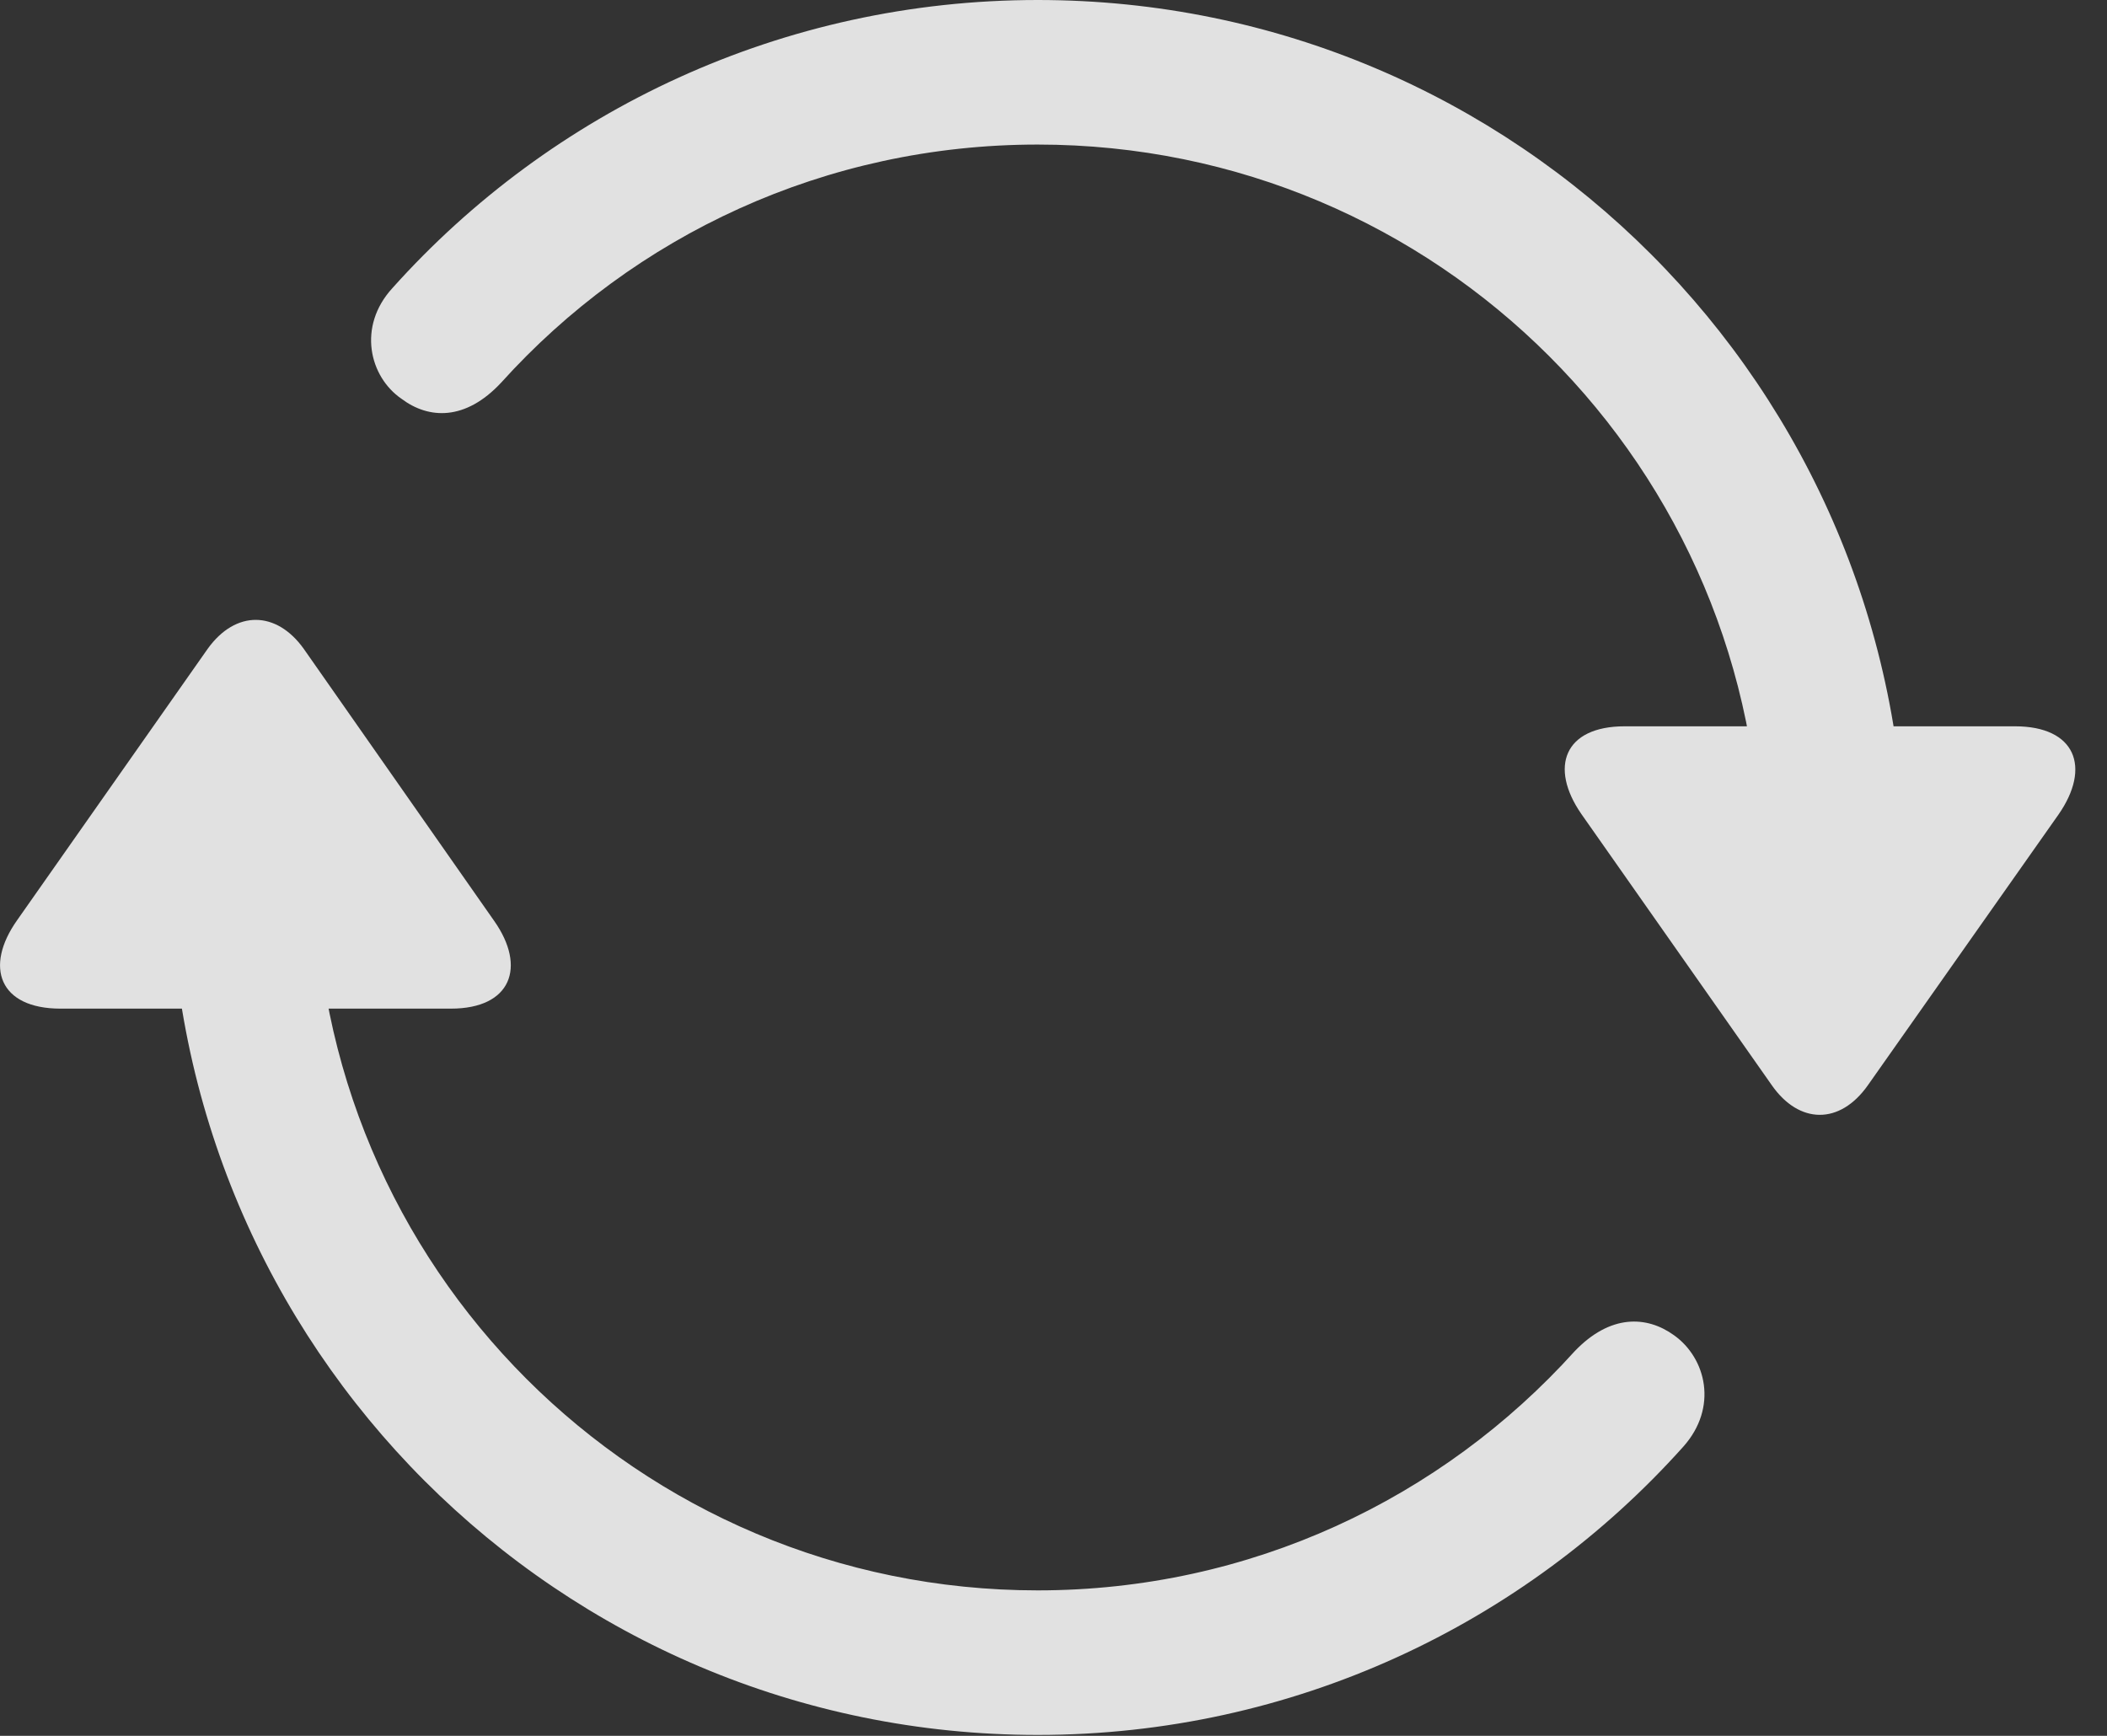 <svg version="1.1" xmlns="http://www.w3.org/2000/svg" xmlns:xlink="http://www.w3.org/1999/xlink" viewBox="0 0 24.192 19.932"><rect x="0" y="0" width="24.192" height="19.932" fill="#333333" stroke="none"/>  <g>   <rect height="19.932" opacity="0" width="24.192" x="0" y="0"/>   <path d="M23.136 8.34L18.654 8.34C17.96 8.34 17.785 8.809 18.156 9.346L20.343 12.461C20.656 12.91 21.124 12.92 21.447 12.461L23.634 9.355C24.015 8.809 23.829 8.34 23.136 8.34ZM11.915 1.66C16.505 1.66 20.216 5.371 20.216 9.961C20.216 10.41 20.587 10.781 21.056 10.781C21.505 10.781 21.867 10.42 21.876 9.971C21.867 4.453 17.413 0 11.915 0C8.986 0 6.329 1.27 4.503 3.311C4.103 3.75 4.24 4.326 4.611 4.58C4.923 4.814 5.343 4.834 5.753 4.395C7.277 2.705 9.474 1.66 11.915 1.66ZM0.695 11.582L5.177 11.582C5.87 11.582 6.046 11.104 5.675 10.576L3.488 7.451C3.175 7.012 2.706 7.002 2.384 7.451L0.197 10.566C-0.184 11.104-0.008 11.582 0.695 11.582ZM11.915 18.262C7.326 18.262 3.615 14.551 3.615 9.961C3.615 9.512 3.234 9.131 2.775 9.131C2.326 9.131 1.964 9.502 1.954 9.951C1.964 15.469 6.417 19.922 11.915 19.922C14.845 19.922 17.501 18.652 19.328 16.611C19.728 16.162 19.591 15.596 19.22 15.332C18.908 15.107 18.488 15.088 18.078 15.518C16.554 17.207 14.357 18.262 11.915 18.262Z" fill="white" fill-opacity="0.85"/>  </g> </svg> 